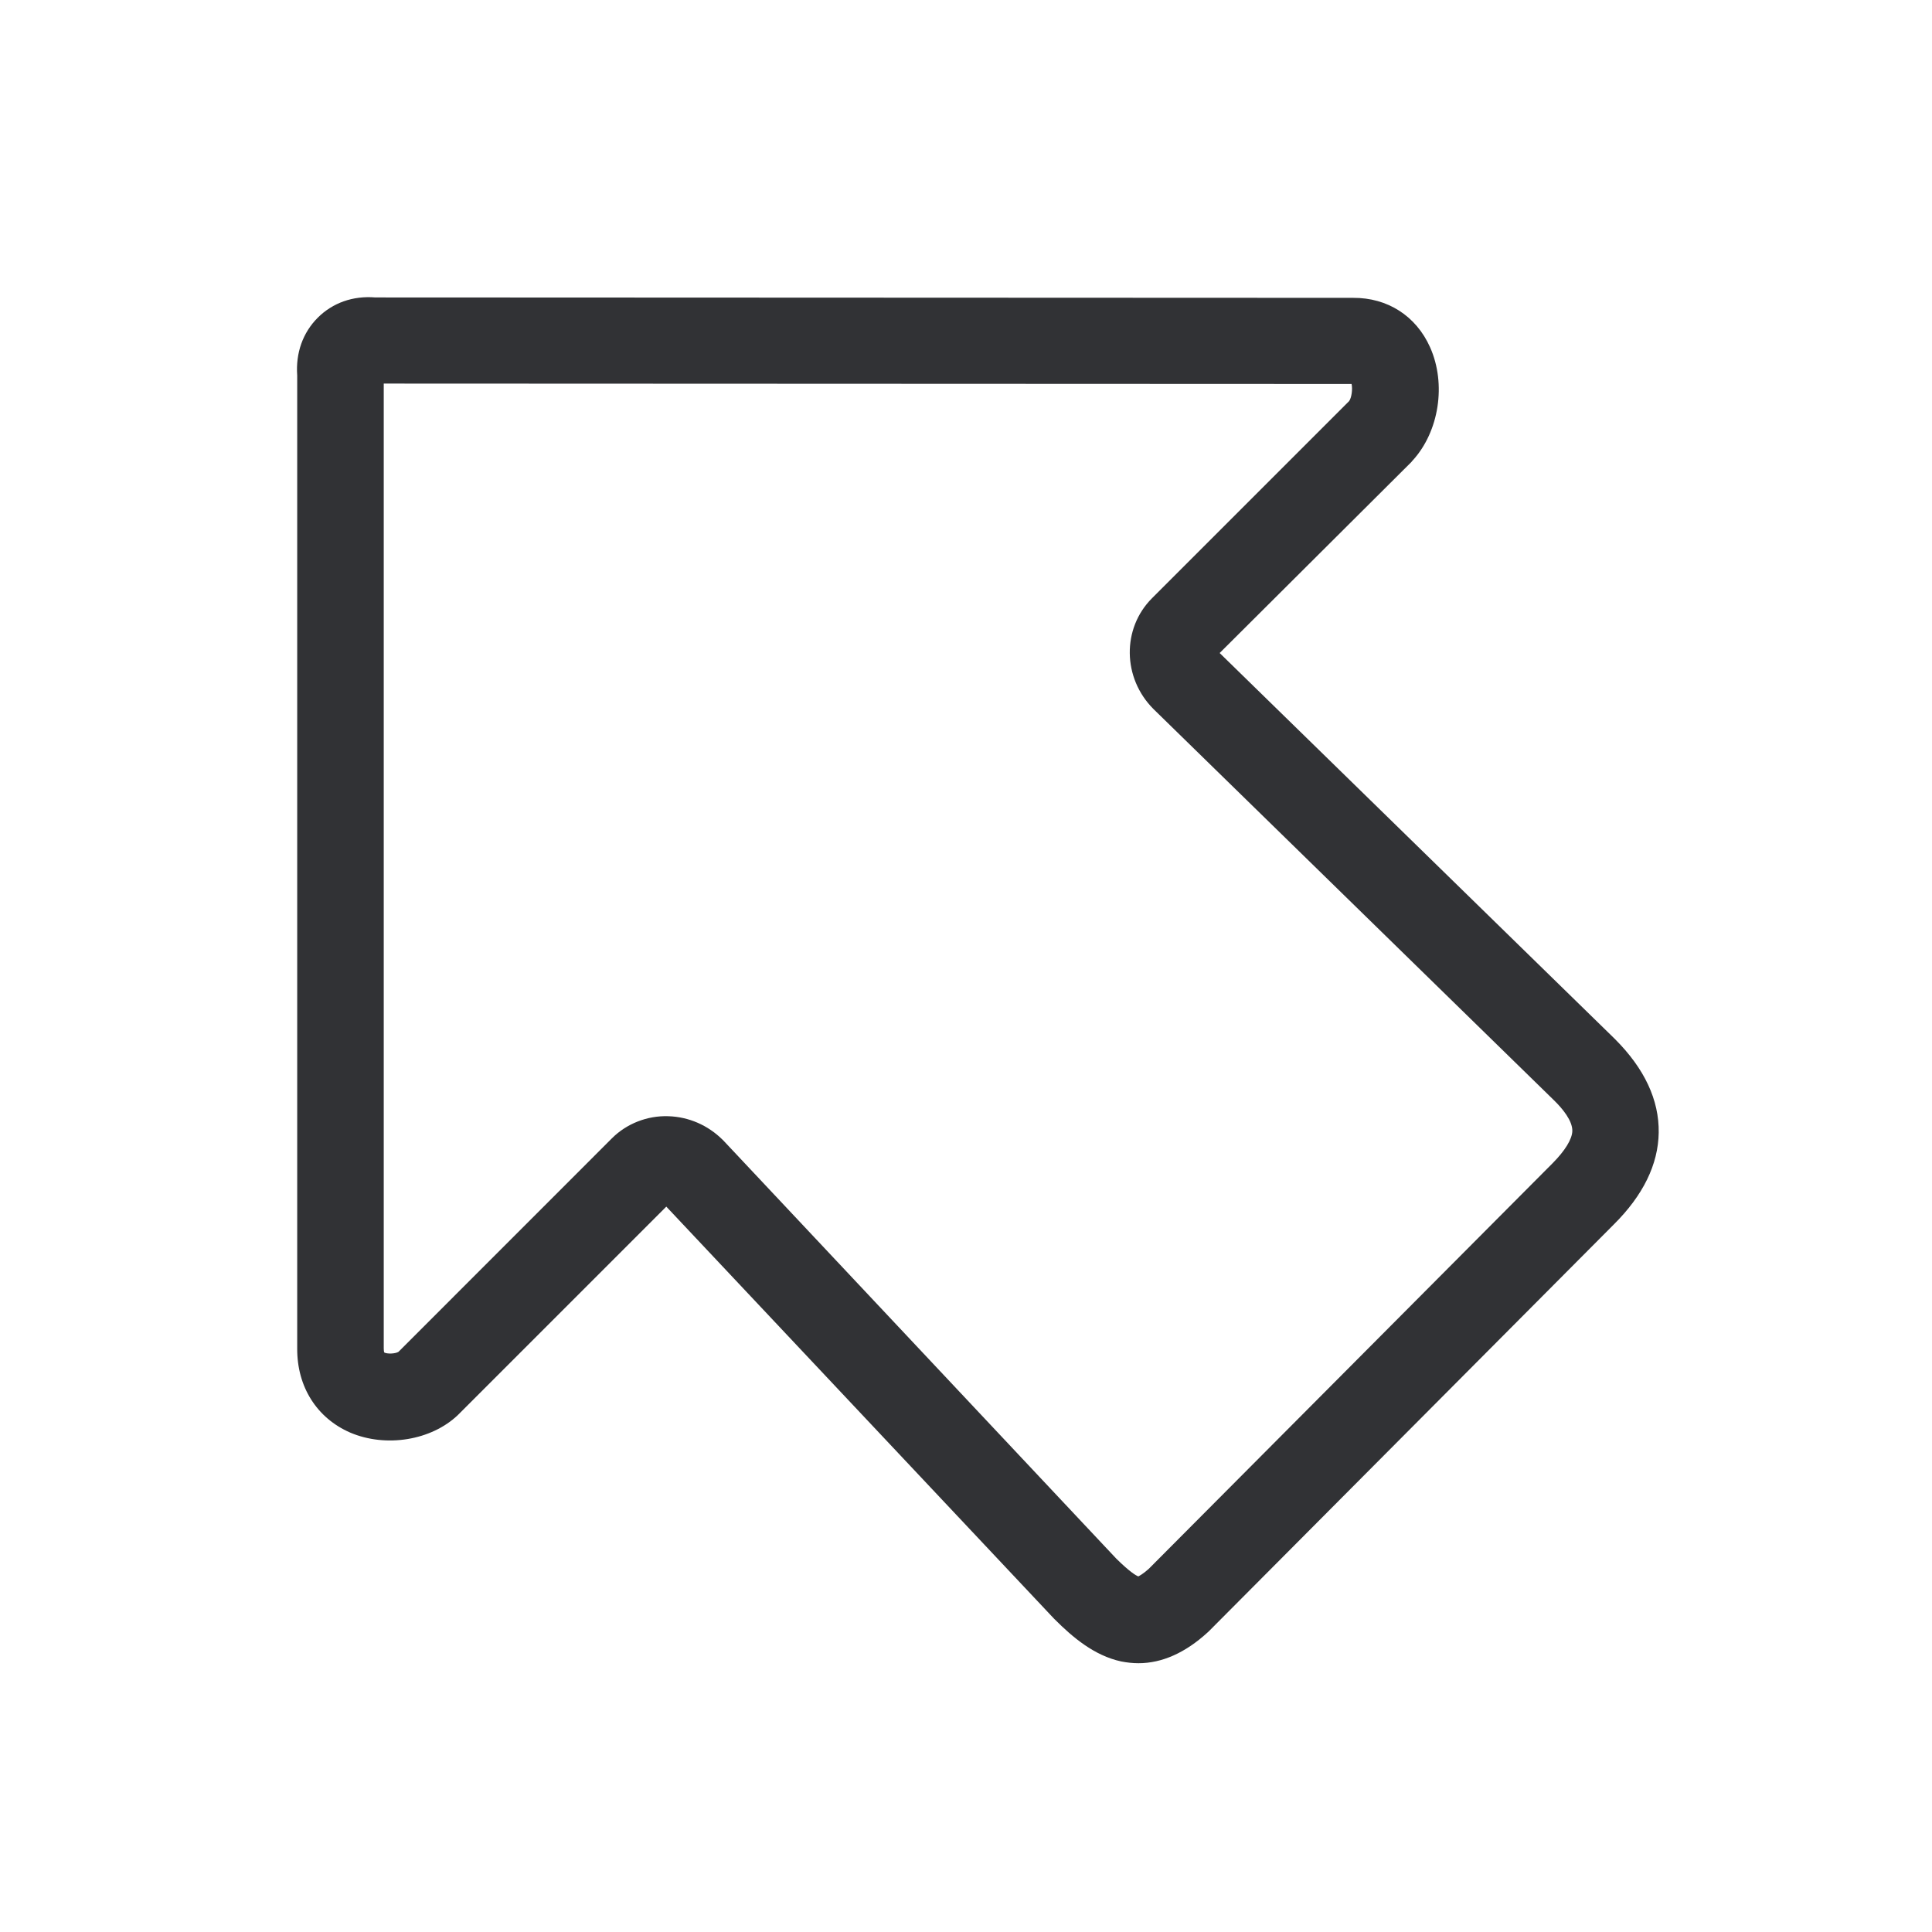 <svg width="24" height="24" viewBox="0 0 24 24" fill="none" xmlns="http://www.w3.org/2000/svg">
<path fill-rule="evenodd" clip-rule="evenodd" d="M13.927 20.639C14 20.653 14.07 20.661 14.143 20.661C14.434 20.661 14.725 20.532 15.003 20.277L15.02 20.261L20.045 15.213C20.412 14.849 20.599 14.465 20.605 14.07C20.611 13.664 20.428 13.274 20.062 12.908L20.056 12.902L15.151 8.112L17.535 5.737C17.538 5.731 17.543 5.725 17.549 5.72C17.877 5.361 17.969 4.77 17.765 4.314C17.591 3.924 17.235 3.697 16.809 3.7L4.664 3.695C4.384 3.672 4.132 3.762 3.947 3.947C3.762 4.132 3.672 4.384 3.692 4.664V16.751C3.689 17.227 3.936 17.616 4.35 17.796C4.795 17.986 5.359 17.893 5.689 17.577L5.697 17.569L8.277 14.989L13.09 20.104L13.104 20.118C13.322 20.336 13.591 20.566 13.927 20.639ZM14.14 19.583C14.112 19.571 14.036 19.529 13.866 19.361L8.989 14.171L8.978 14.16C8.795 13.978 8.557 13.874 8.302 13.866C8.042 13.857 7.784 13.958 7.602 14.14L4.95 16.793C4.91 16.818 4.809 16.821 4.773 16.801C4.77 16.793 4.767 16.776 4.767 16.751V4.765L16.79 4.77C16.804 4.835 16.79 4.941 16.759 4.983L14.311 7.431C13.935 7.807 13.944 8.423 14.328 8.807L14.333 8.812L19.305 13.669C19.412 13.773 19.535 13.924 19.532 14.05C19.529 14.151 19.442 14.294 19.286 14.451L14.269 19.49C14.199 19.552 14.157 19.574 14.14 19.583Z" fill="#313235"/>
</svg>
